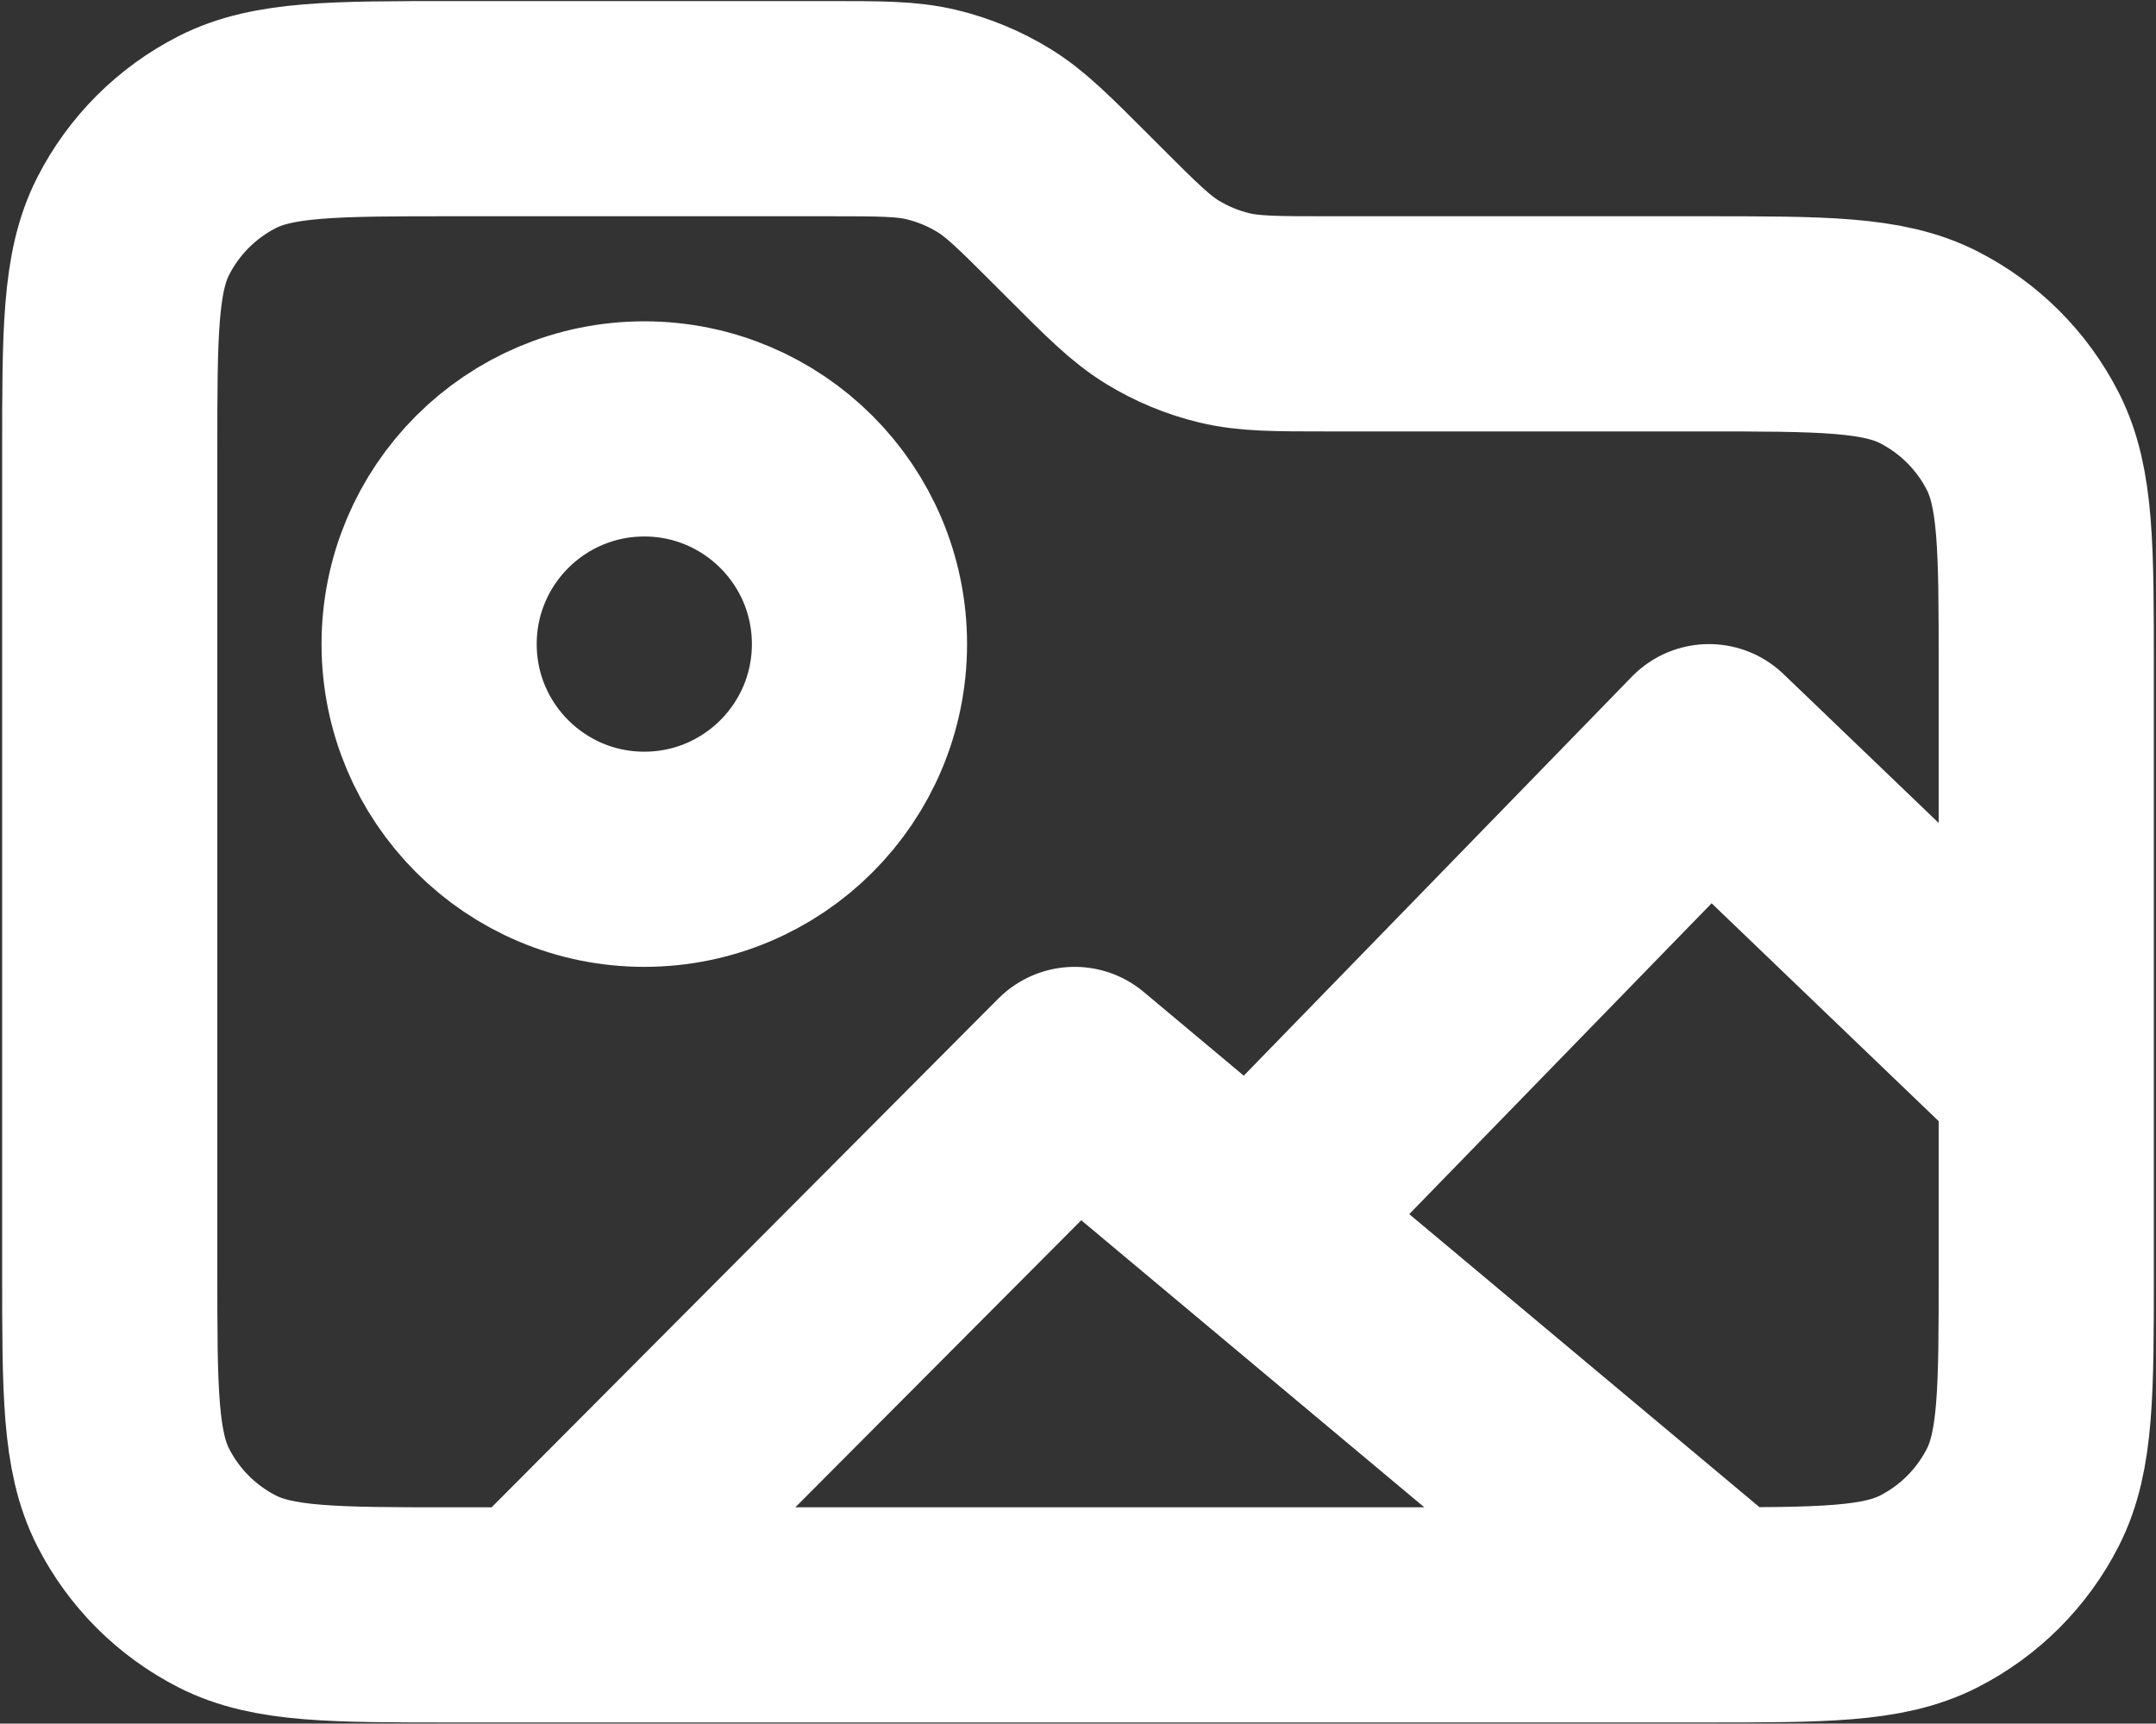 <svg width="668" height="534" viewBox="0 0 668 534" fill="none" xmlns="http://www.w3.org/2000/svg">
<rect x="0" y="0" width="668" height="534" fill="#333333" stroke="none"/>
<path d="M387.787 378.576L529.503 232.886L634 333.146M166.161 500.333L332.96 332.886L533.09 500.333M266.292 199.552C266.292 236.37 236.444 266.22 199.625 266.22C162.806 266.22 132.958 236.37 132.958 199.552C132.958 162.733 162.806 132.885 199.625 132.885C236.444 132.885 266.292 162.733 266.292 199.552ZM336.09 69.091L331.91 64.909C320.38 53.378 314.613 47.613 307.887 43.49C301.92 39.835 295.417 37.142 288.617 35.508C280.943 33.666 272.79 33.666 256.484 33.666H140.667C103.33 33.666 84.661 33.666 70.401 40.933C57.856 47.324 47.658 57.523 41.266 70.067C34 84.328 34 102.996 34 140.333V393.666C34 431.003 34 449.673 41.266 463.933C47.658 476.477 57.856 486.676 70.401 493.066C84.661 500.333 103.33 500.333 140.667 500.333H527.333C564.67 500.333 583.34 500.333 597.6 493.066C610.143 486.676 620.343 476.477 626.733 463.933C634 449.673 634 431.003 634 393.666V207C634 169.663 634 150.995 626.733 136.734C620.343 124.19 610.143 113.991 597.6 107.599C583.34 100.333 564.67 100.333 527.333 100.333H411.517C395.21 100.333 387.057 100.333 379.383 98.491C372.583 96.858 366.08 94.165 360.113 90.509C353.387 86.386 347.62 80.621 336.09 69.091Z" stroke="white" stroke-width="66.667" stroke-linecap="round" stroke-linejoin="round"/>
</svg>
